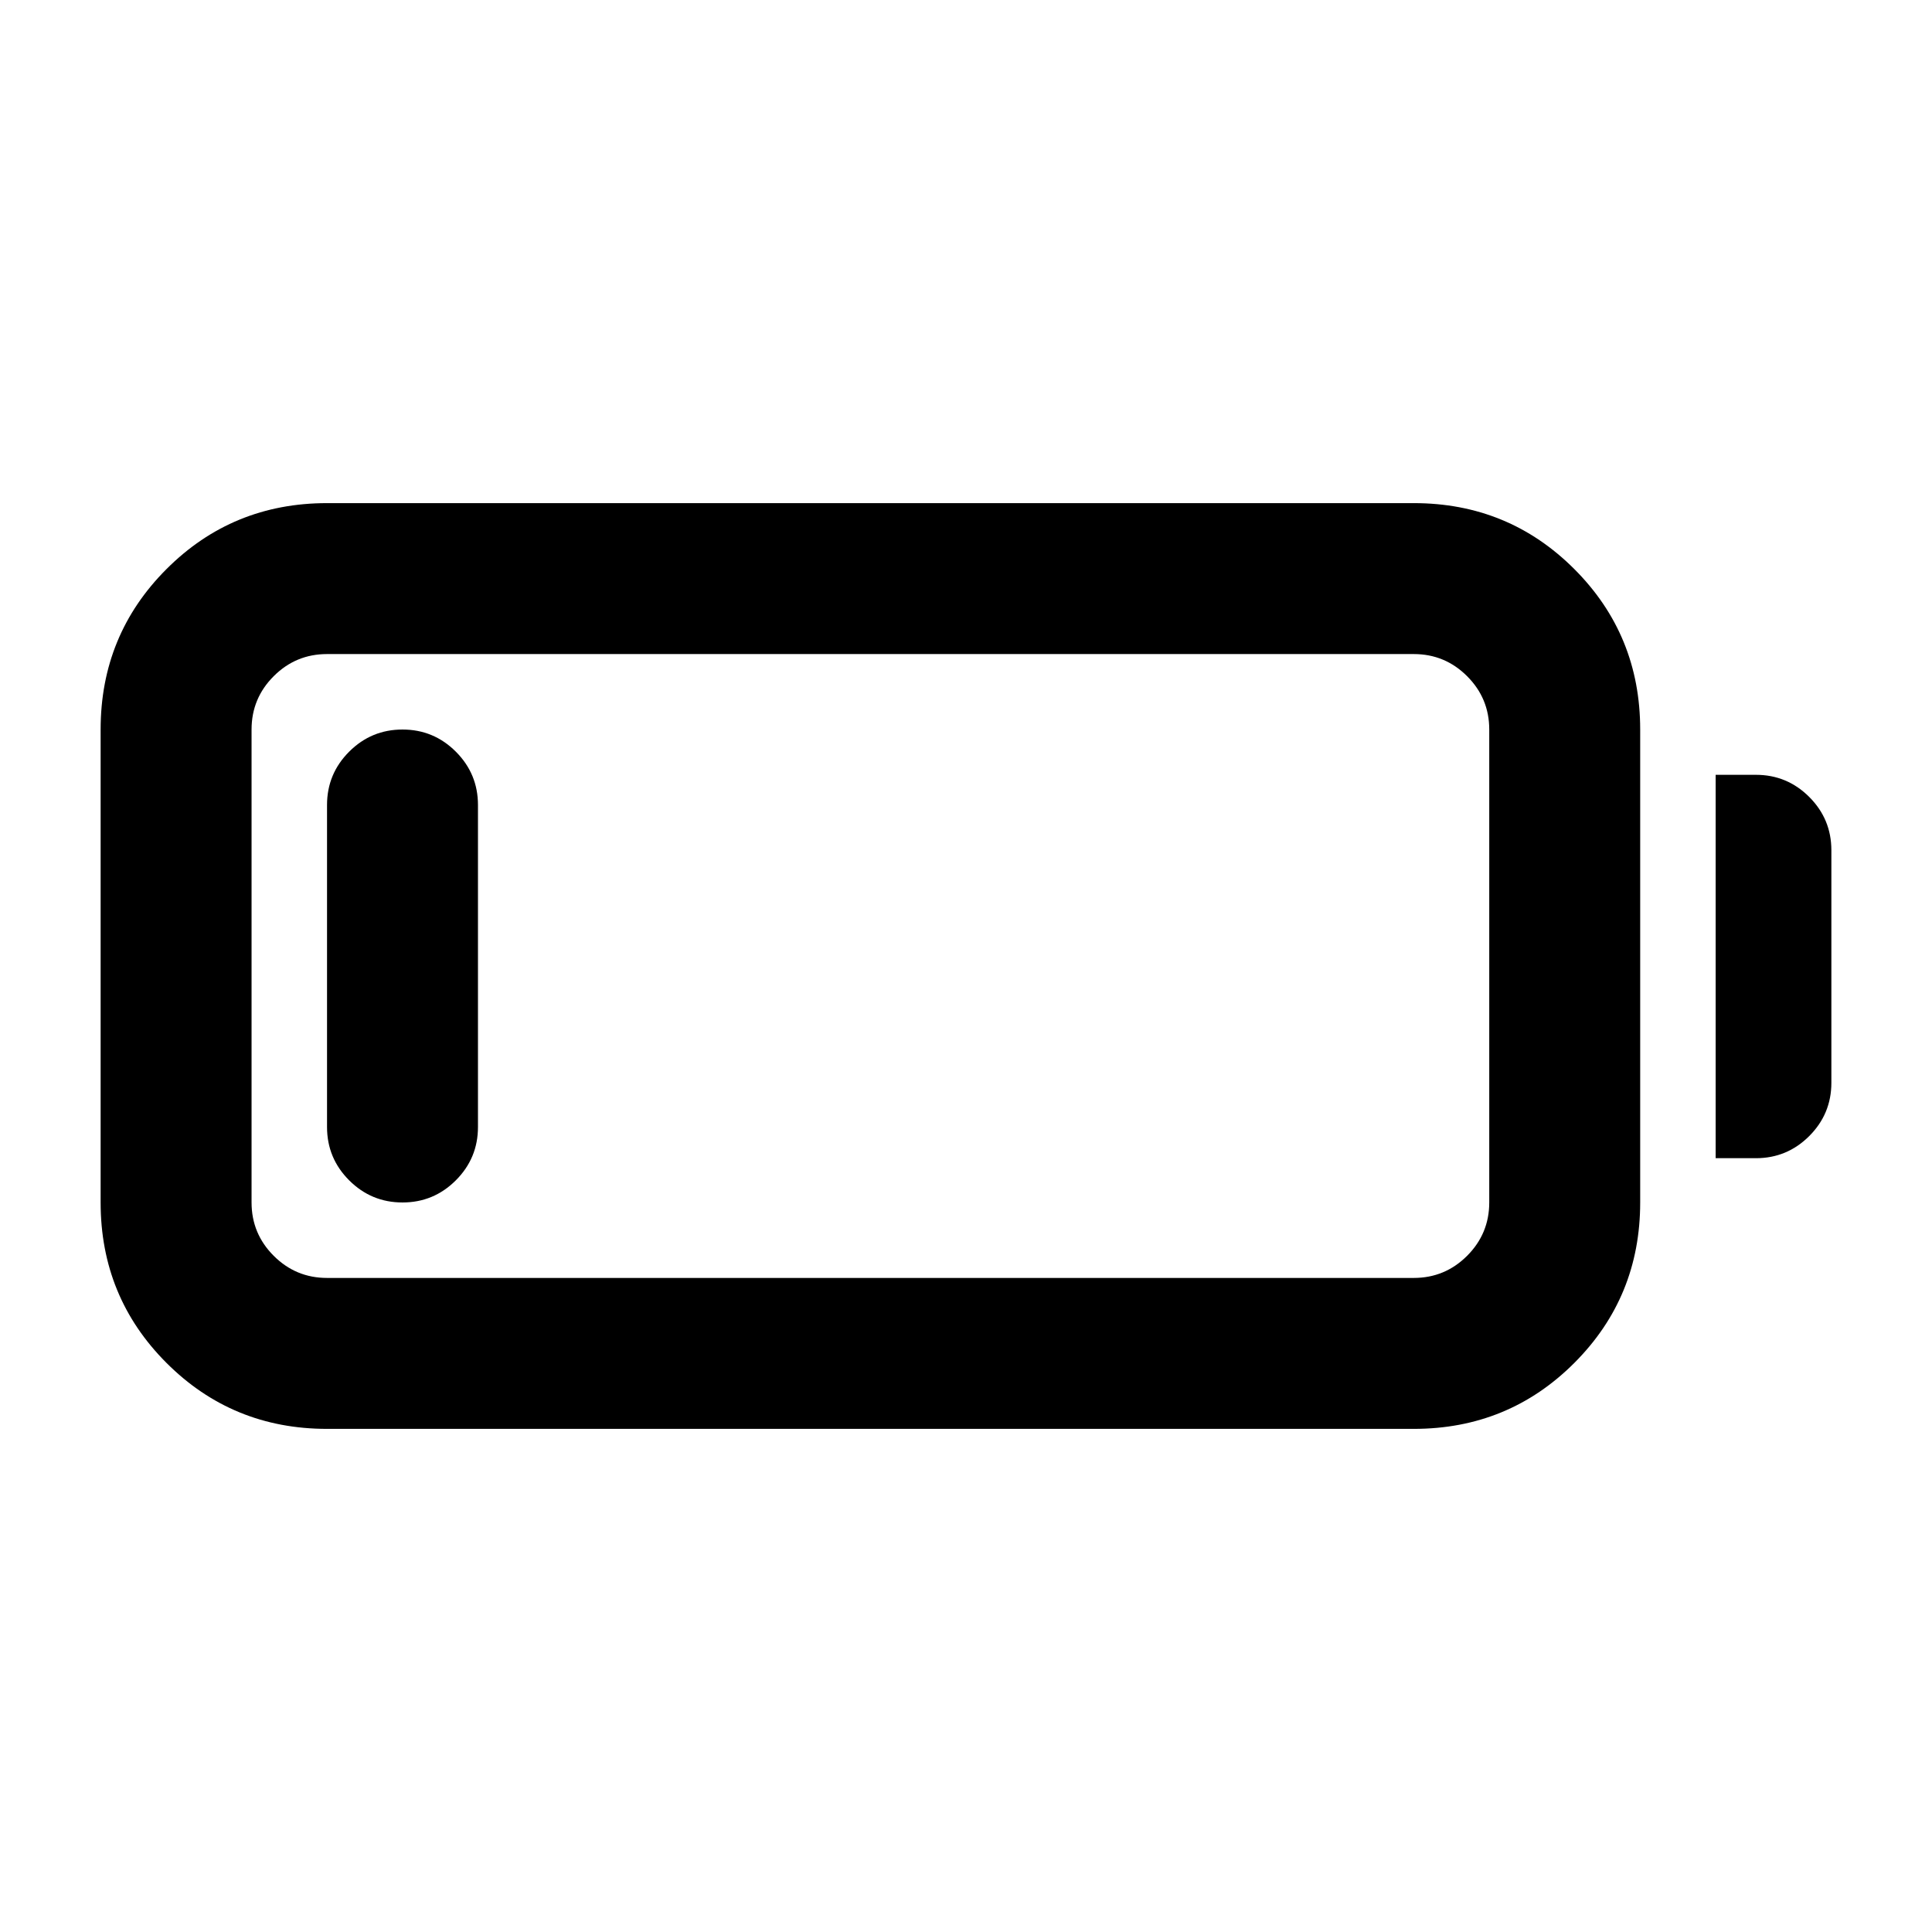 <svg xmlns="http://www.w3.org/2000/svg" height="24" viewBox="0 -960 960 960" width="24"><path d="M162.5-250q-47 0-79.75-32.75T50-362.5v-235q0-47 32.75-79.75T162.5-710h540q47 0 79.75 32.75T815-597.5v235q0 47-32.75 79.75T702.5-250h-540Zm0-75h540q15.5 0 26.5-11t11-26.5v-235q0-15.5-11-26.5t-26.5-11h-540q-15.5 0-26.5 11t-11 26.5v235q0 15.5 11 26.5t26.5 11Zm690-59.5V-575h20q15.5 0 26.5 11t11 26.5V-422q0 15.5-11 26.5t-26.5 11h-20Zm-652.5 22q-15.5 0-26.5-11t-11-26.5v-160q0-15.5 11-26.5t26.5-11q15.5 0 26.5 11t11 26.5v160q0 15.5-11 26.5t-26.5 11Z"/></svg>
